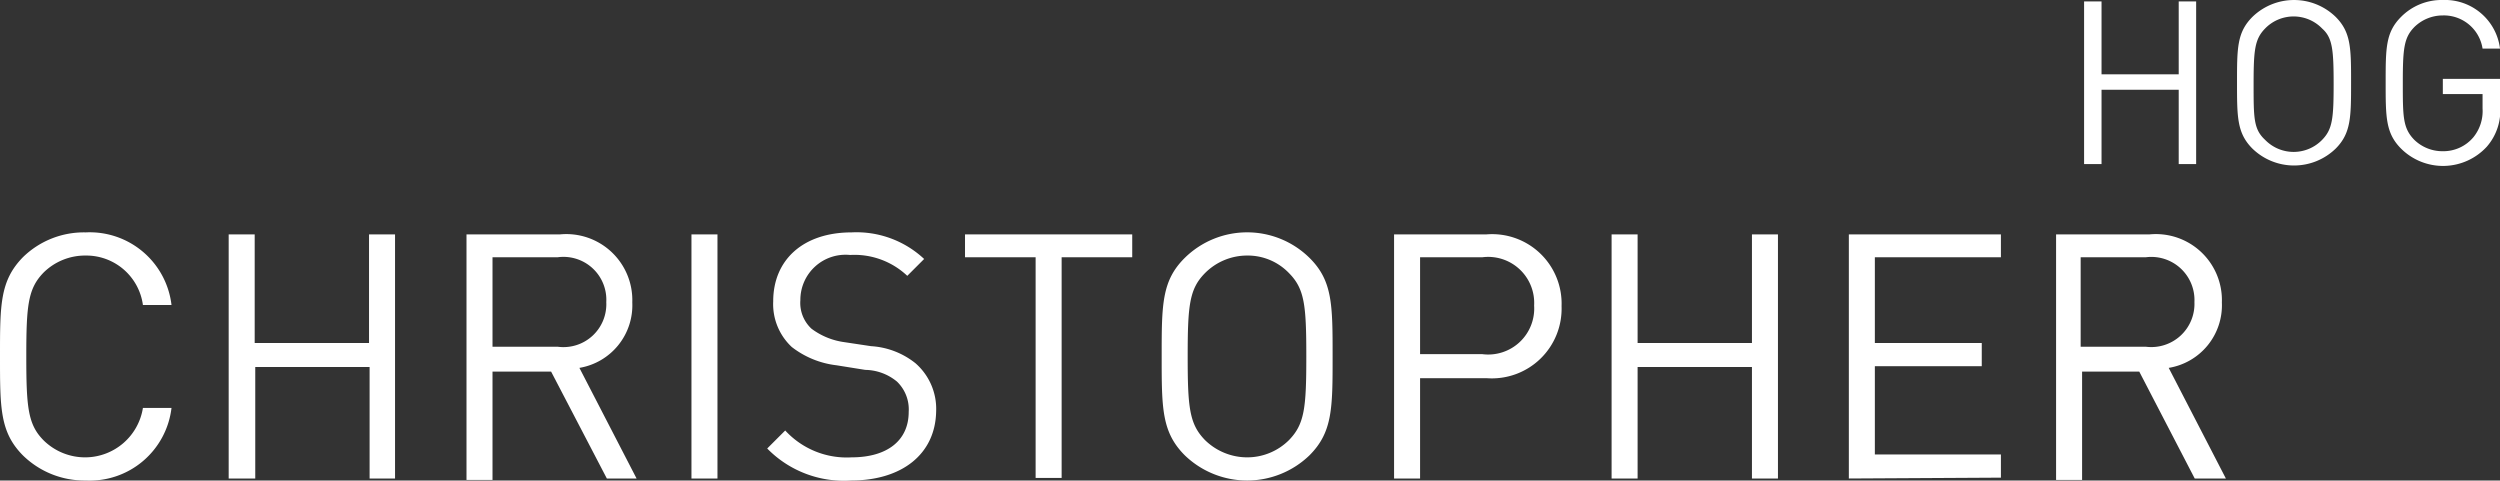 <svg xmlns="http://www.w3.org/2000/svg" viewBox="0 0 87.46 16.81"><rect x="0" y="0" width="87.46" height="16.81" fill="#333333" stroke="none"/><defs><style>.cls-1{fill:#fff;}</style></defs><g id="Layer_2" data-name="Layer 2"><g id="Layer_1-2" data-name="Layer 1"><path class="cls-1" d="M3,16.81A3.08,3.08,0,0,1,.8,15.93C0,15.12,0,14.28,0,12.47S0,9.82.8,9A3.05,3.05,0,0,1,3,8.13a2.88,2.88,0,0,1,3,2.54H5A2,2,0,0,0,3,8.94a2.07,2.07,0,0,0-1.48.6c-.54.56-.6,1.14-.6,2.93s.06,2.38.6,2.93A2.07,2.07,0,0,0,3,16,2.05,2.05,0,0,0,5,14.27H6A2.88,2.88,0,0,1,3,16.81Z"/><path class="cls-1" d="M12.93,16.74v-3.9h-4v3.9H8V8.2h.91V12h4V8.2h.91v8.54Z"/><path class="cls-1" d="M21.23,16.74,19.28,13H17.23v3.79h-.91V8.2h3.27a2.31,2.31,0,0,1,2.53,2.38,2.22,2.22,0,0,1-1.85,2.29l2,3.87ZM19.51,9H17.23v3.13h2.28a1.5,1.5,0,0,0,1.7-1.56A1.5,1.5,0,0,0,19.51,9Z"/><path class="cls-1" d="M24.19,16.74V8.2h.91v8.54Z"/><path class="cls-1" d="M29.77,16.81a3.75,3.75,0,0,1-2.93-1.12l.63-.63a2.92,2.92,0,0,0,2.32.94c1.25,0,2-.59,2-1.59a1.35,1.35,0,0,0-.41-1.06,1.78,1.78,0,0,0-1.11-.41l-1-.16a3.15,3.15,0,0,1-1.57-.64,2.05,2.05,0,0,1-.65-1.6c0-1.45,1.05-2.41,2.74-2.41a3.46,3.46,0,0,1,2.54.93l-.59.59a2.69,2.69,0,0,0-2-.73A1.58,1.58,0,0,0,28,10.5a1.23,1.23,0,0,0,.39,1,2.47,2.47,0,0,0,1.15.47l.93.14a2.75,2.75,0,0,1,1.56.6,2.12,2.12,0,0,1,.72,1.69C32.72,15.89,31.55,16.81,29.77,16.81Z"/><path class="cls-1" d="M37.14,9v7.72h-.91V9H33.76V8.2h5.85V9Z"/><path class="cls-1" d="M45.81,15.93a3.14,3.14,0,0,1-4.36,0c-.81-.81-.81-1.65-.81-3.46s0-2.65.81-3.45a3.11,3.11,0,0,1,4.36,0c.81.8.81,1.64.81,3.45S46.62,15.12,45.81,15.93ZM45.1,9.56a2,2,0,0,0-1.47-.62,2.08,2.08,0,0,0-1.48.62c-.54.55-.6,1.12-.6,2.91s.06,2.36.6,2.92a2.11,2.11,0,0,0,1.48.61,2.07,2.07,0,0,0,1.47-.61c.54-.56.6-1.13.6-2.92S45.64,10.11,45.1,9.56Z"/><path class="cls-1" d="M52,13.23H49.68v3.51h-.91V8.2H52a2.43,2.43,0,0,1,2.63,2.51A2.44,2.44,0,0,1,52,13.23ZM51.86,9H49.68v3.39h2.18a1.61,1.61,0,0,0,1.81-1.7A1.61,1.61,0,0,0,51.86,9Z"/><path class="cls-1" d="M61.29,16.74v-3.9h-4v3.9h-.91V8.2h.91V12h4V8.2h.91v8.54Z"/><path class="cls-1" d="M64.68,16.74V8.2H70V9H65.59v3h3.74v.81H65.59v3.09H70v.81Z"/><path class="cls-1" d="M76.78,16.74,74.84,13h-2v3.79h-.91V8.2h3.27a2.31,2.31,0,0,1,2.53,2.38,2.22,2.22,0,0,1-1.86,2.29l2,3.87ZM75.07,9H72.79v3.13h2.28a1.51,1.51,0,0,0,1.7-1.56A1.51,1.51,0,0,0,75.07,9Z"/><path class="cls-1" d="M76.22,5.74V3.14h-2.7v2.6h-.61V.05h.61V2.6h2.7V.05h.61V5.74Z"/><path class="cls-1" d="M81.71,5.2a2.09,2.09,0,0,1-2.91,0c-.54-.54-.54-1.1-.54-2.31s0-1.76.54-2.3a2.09,2.09,0,0,1,2.91,0c.54.54.54,1.1.54,2.3S82.25,4.66,81.71,5.2ZM81.24,1a1.39,1.39,0,0,0-2,0c-.36.37-.4.75-.4,1.94s0,1.58.4,1.95a1.39,1.39,0,0,0,2,0c.36-.37.4-.75.4-1.95S81.6,1.32,81.24,1Z"/><path class="cls-1" d="M87,5.13a2.08,2.08,0,0,1-3,.07c-.54-.54-.54-1.1-.54-2.31s0-1.76.54-2.3A2,2,0,0,1,85.46,0a1.94,1.94,0,0,1,2,1.7h-.61A1.37,1.37,0,0,0,85.46.54a1.42,1.42,0,0,0-1,.41c-.36.37-.4.75-.4,1.94s0,1.59.4,2a1.41,1.41,0,0,0,1,.4,1.37,1.37,0,0,0,1.07-.49,1.45,1.45,0,0,0,.32-1V3.29H85.46V2.76h2v.9A1.92,1.92,0,0,1,87,5.13Z"/></g></g></svg>
